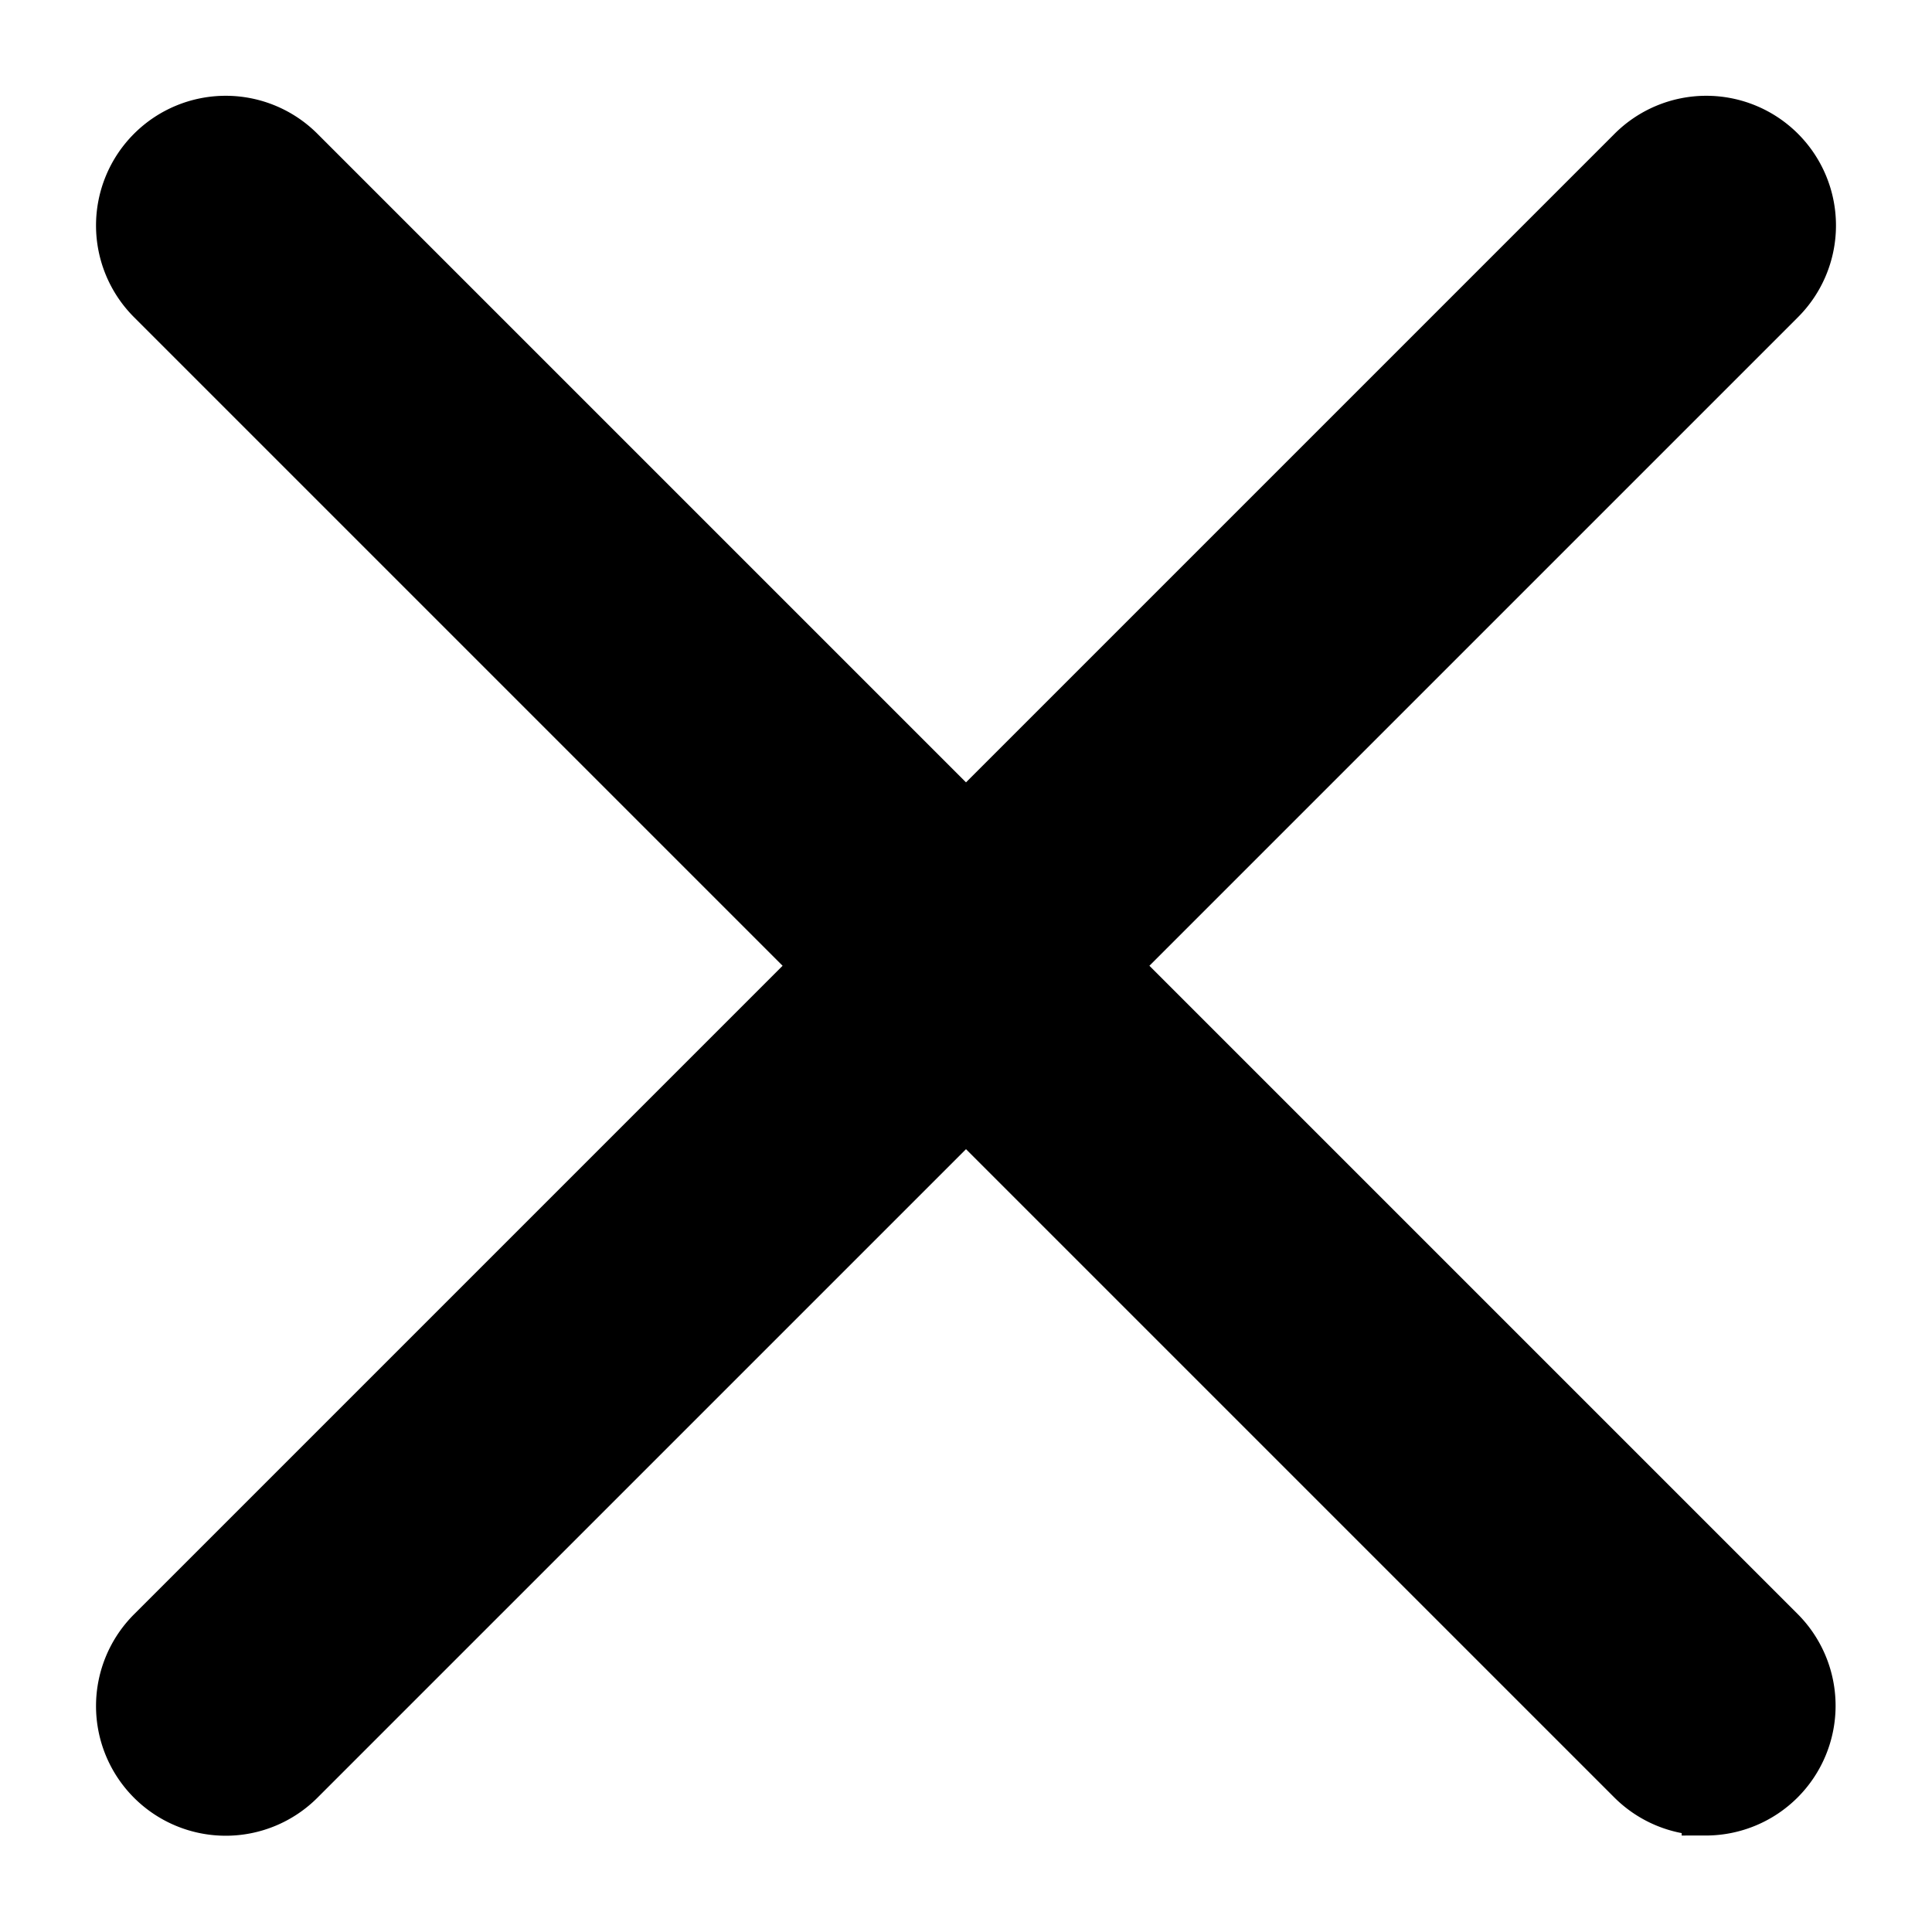 <svg id="Icon_ionic-ios-close" data-name="Icon ionic-ios-close" xmlns="http://www.w3.org/2000/svg" width="16" height="16" viewBox="0 0 16 16">
  <path id="close-outline" d="M269.227,270.1a.874.874,0,0,1-.618-.257l-5.509-5.509-5.509,5.509a.874.874,0,1,1-1.236-1.236l5.509-5.509-5.509-5.509a.874.874,0,1,1,1.236-1.236l5.509,5.509,5.509-5.509a.874.874,0,1,1,1.236,1.236l-5.509,5.509,5.509,5.509a.875.875,0,0,1-.618,1.494Z" transform="translate(-255.1 -255.1)" stroke="#000" stroke-width="0.4"/>
  <rect id="사각형_147" data-name="사각형 147" width="16" height="16" fill="none"/>
</svg>
